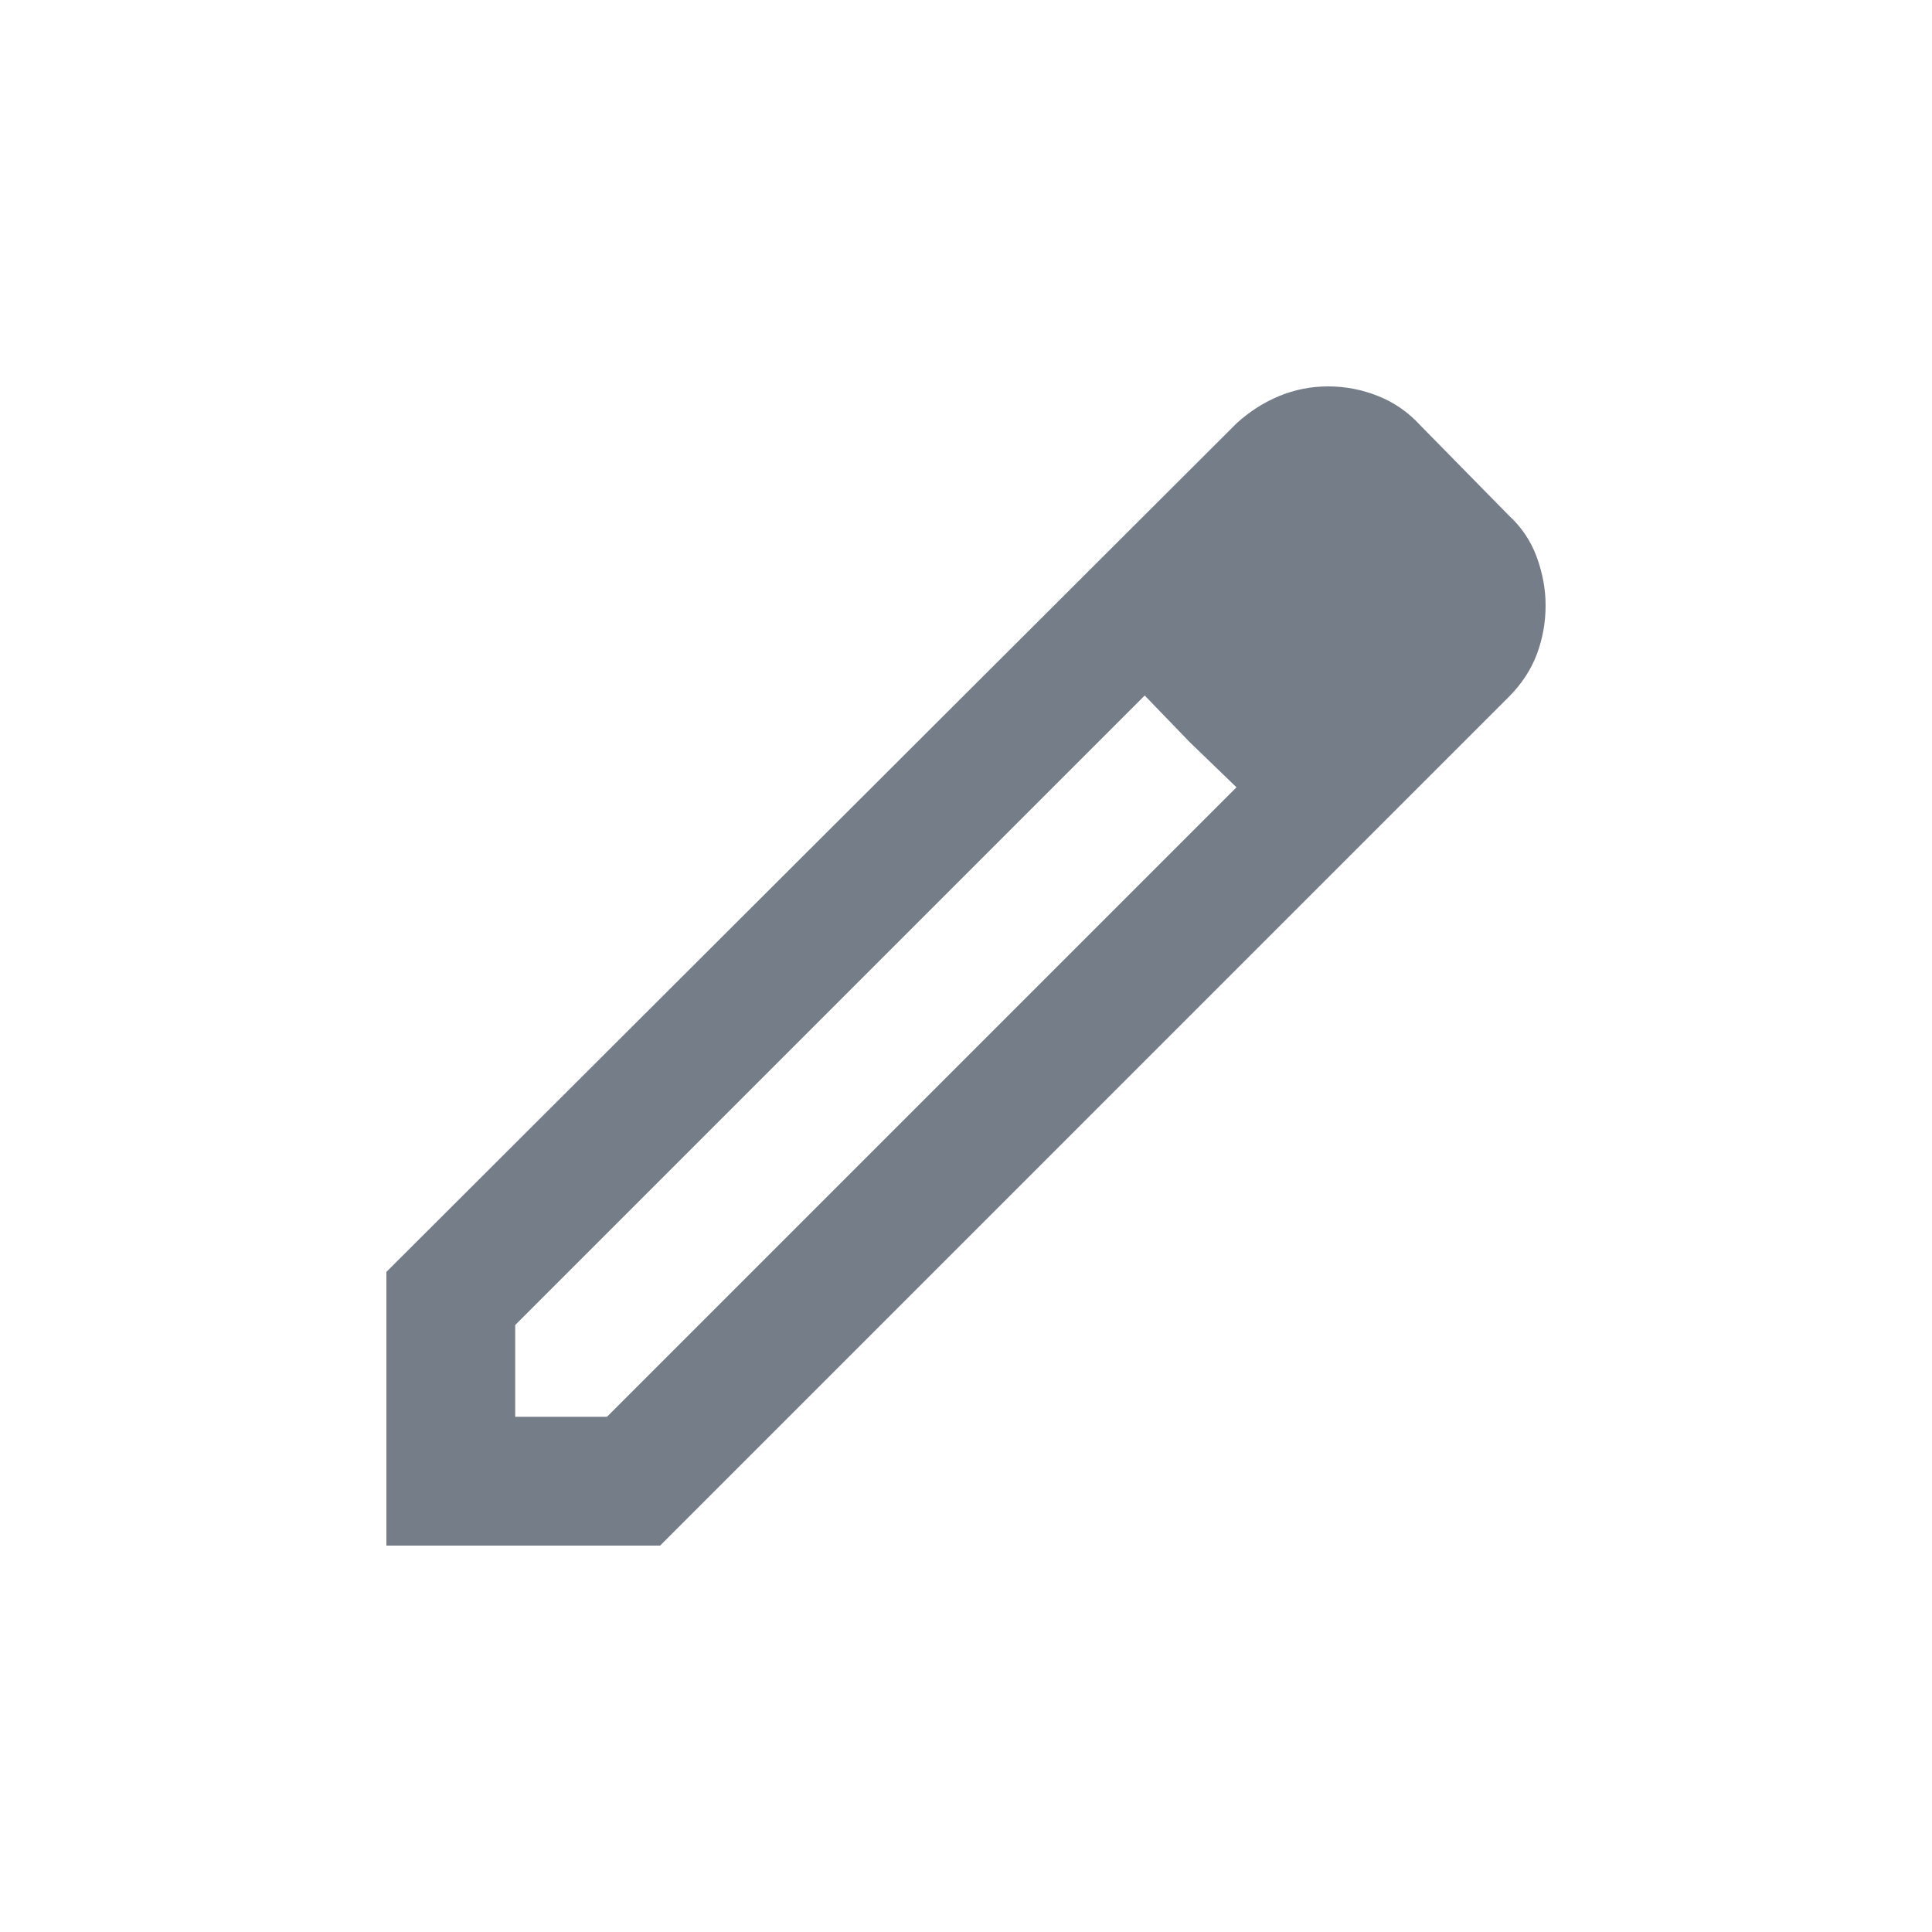 <svg width="24" height="24" viewBox="0 0 24 24" fill="none" xmlns="http://www.w3.org/2000/svg">
<path d="M6.4 17.6H7.54L15.36 9.78L14.22 8.64L6.4 16.46V17.6ZM4.8 19.2V15.8L15.36 5.26C15.52 5.113 15.697 5 15.89 4.92C16.083 4.84 16.287 4.8 16.5 4.8C16.713 4.8 16.92 4.84 17.12 4.92C17.32 5 17.493 5.12 17.64 5.28L18.74 6.4C18.9 6.547 19.017 6.72 19.09 6.92C19.163 7.12 19.2 7.32 19.2 7.52C19.2 7.733 19.163 7.937 19.09 8.13C19.017 8.323 18.9 8.5 18.74 8.66L8.2 19.2H4.8ZM14.78 9.22L14.22 8.64L15.36 9.78L14.78 9.22Z" fill="#757D89"/>
</svg>
